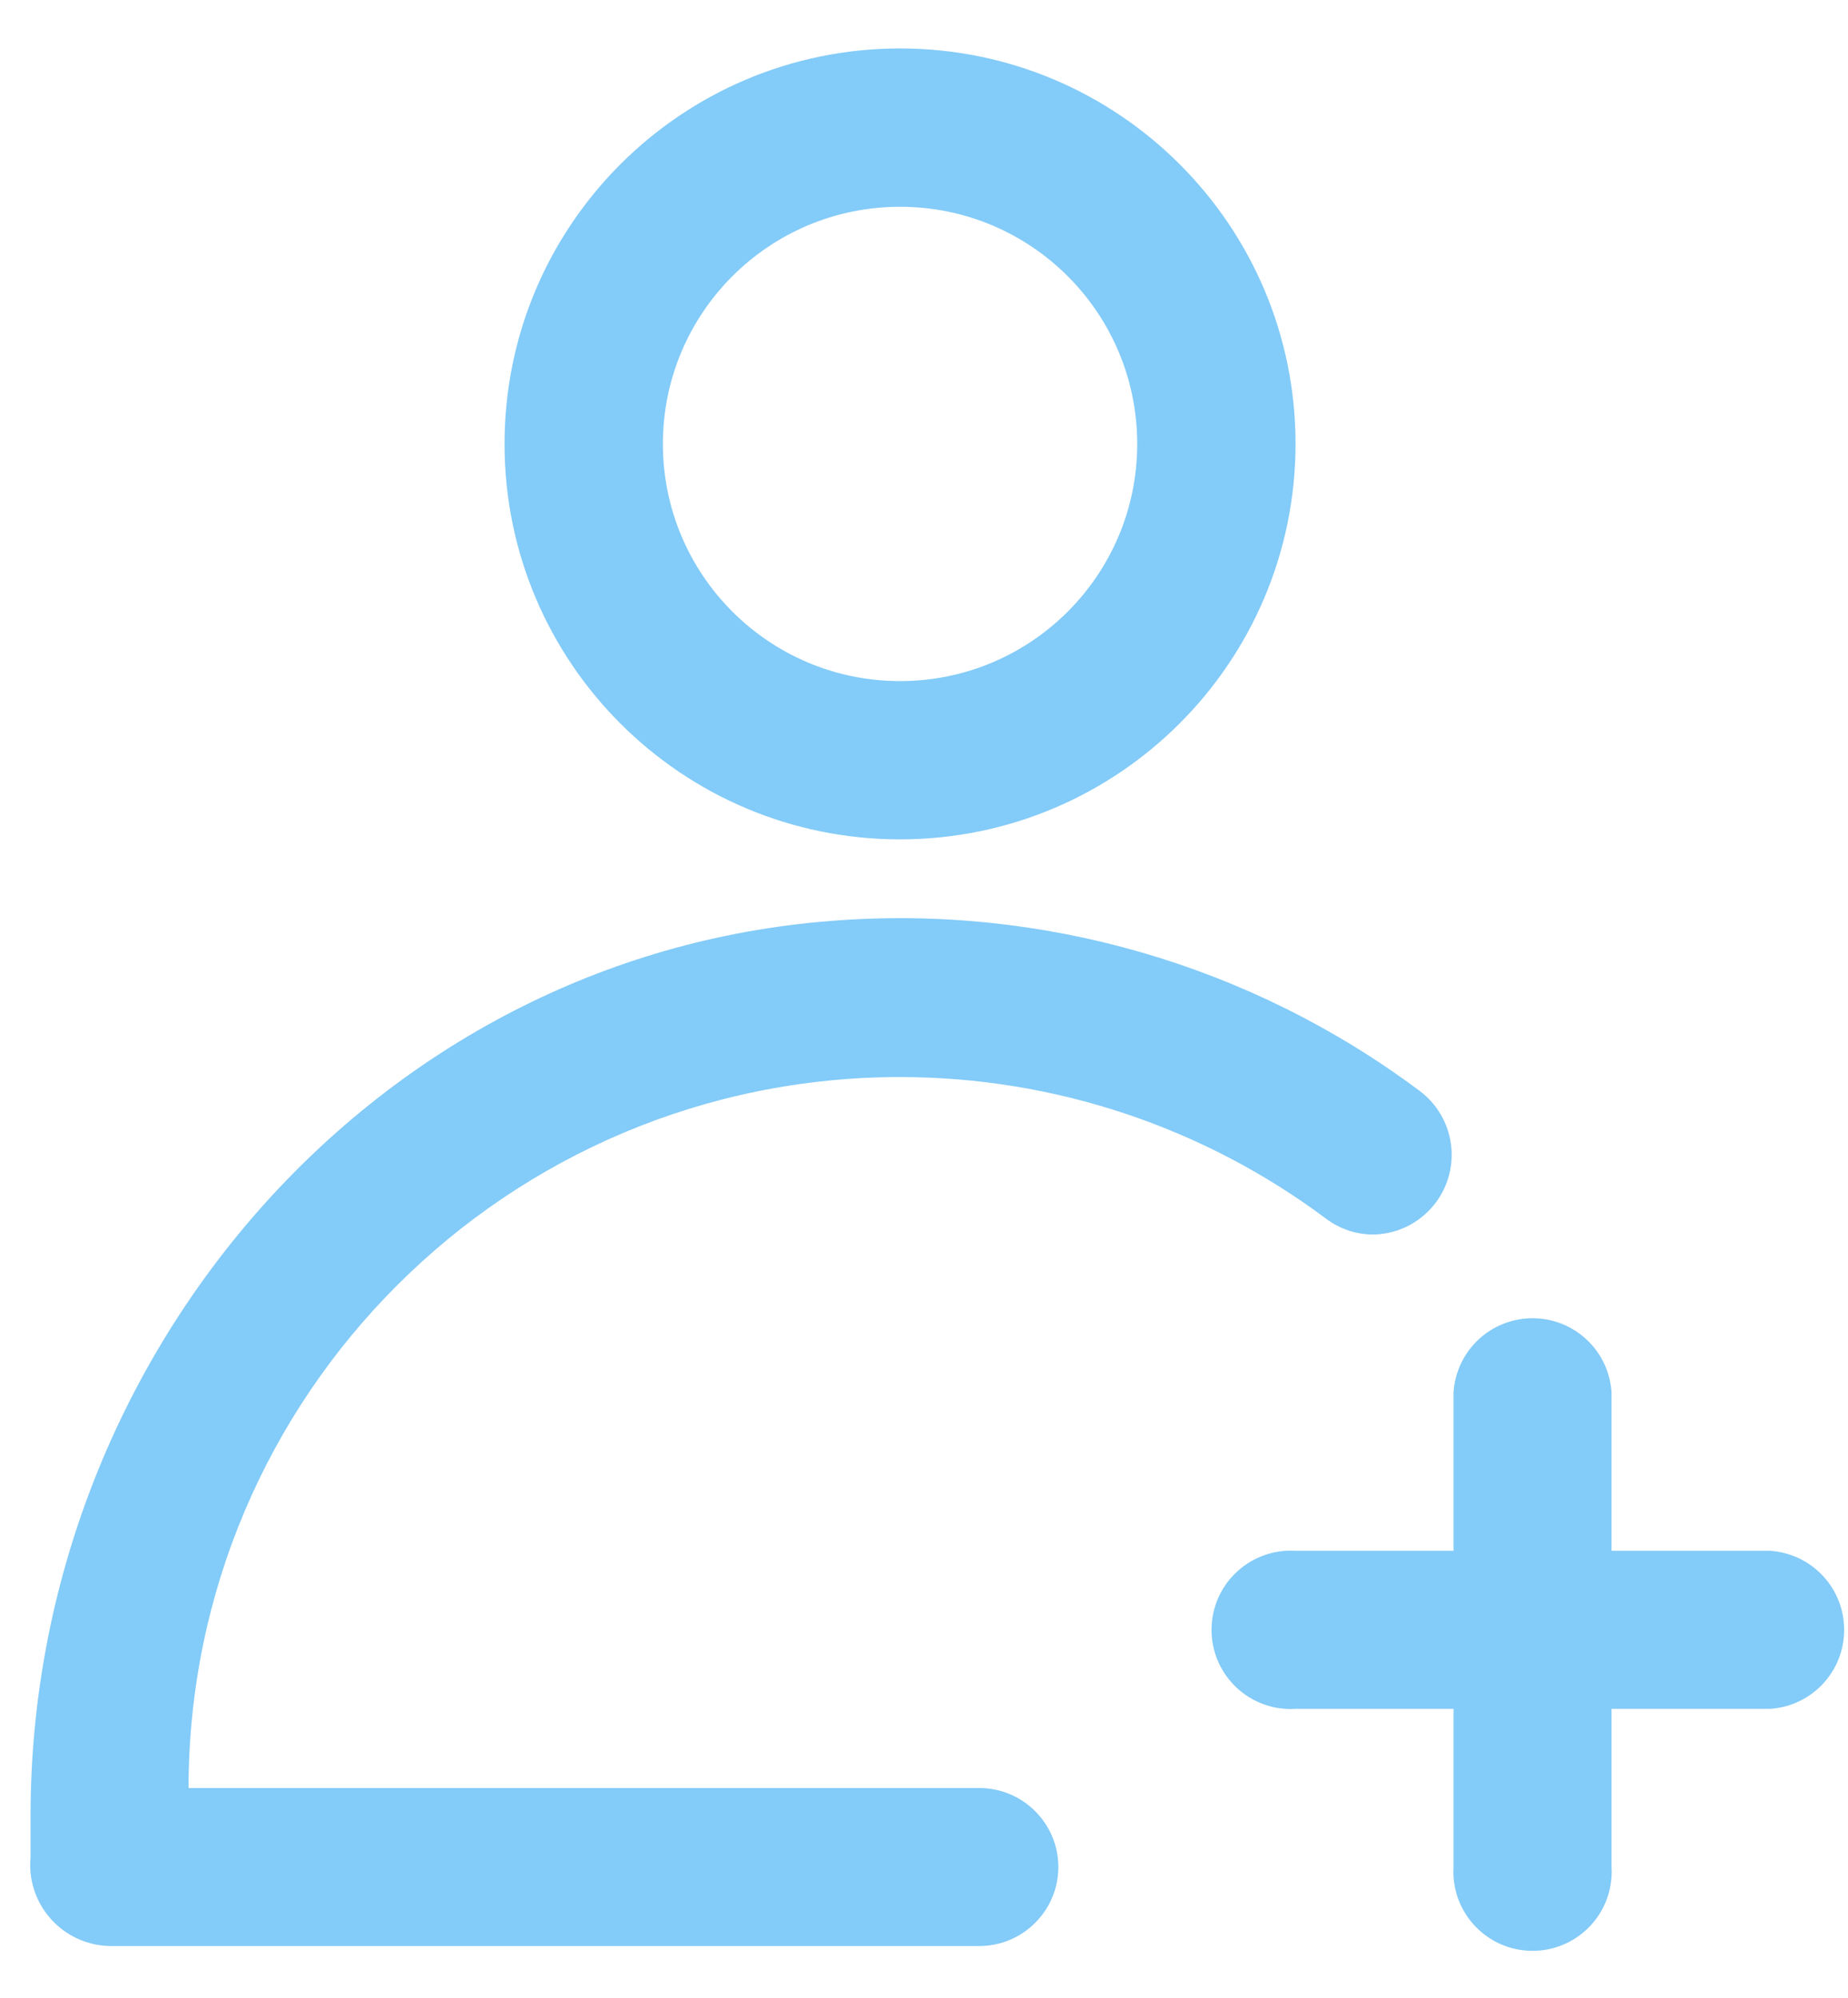 <svg width="37" height="40" viewBox="0 0 37 40" fill="none" xmlns="http://www.w3.org/2000/svg">
<path d="M25.939 34.215H29.102V37.379C29.049 38.252 29.714 39.004 30.587 39.057C31.461 39.111 32.212 38.446 32.266 37.572C32.27 37.508 32.27 37.443 32.266 37.379V34.215H35.435C36.309 34.162 36.974 33.41 36.92 32.536C36.871 31.737 36.234 31.1 35.435 31.051H32.266V27.882C32.212 27.008 31.461 26.343 30.587 26.397C29.788 26.446 29.151 27.083 29.102 27.882V31.051H25.939C25.065 30.998 24.313 31.663 24.26 32.536C24.206 33.41 24.871 34.162 25.744 34.215C25.809 34.219 25.874 34.219 25.939 34.215Z" fill="#83CBF8"/>
<path d="M18.021 16.806C13.648 16.806 10.102 13.261 10.102 8.888C10.102 4.515 13.648 0.97 18.021 0.97C22.393 0.97 25.939 4.515 25.939 8.888C25.935 13.26 22.392 16.803 18.021 16.806ZM18.021 4.14C15.398 4.14 13.272 6.266 13.272 8.888C13.272 11.511 15.398 13.637 18.021 13.637C20.643 13.637 22.769 11.511 22.769 8.888C22.769 6.266 20.643 4.14 18.021 4.14Z" fill="#83CBF8"/>
<path d="M19.605 35.8H3.775C3.781 27.933 10.164 21.559 18.031 21.565C21.097 21.567 24.08 22.559 26.538 24.392C26.809 24.6 27.14 24.715 27.482 24.718C28.364 24.711 29.072 23.99 29.065 23.108C29.061 22.608 28.822 22.138 28.42 21.84C25.037 19.311 20.848 18.102 16.638 18.439C7.485 19.151 0.612 27.17 0.612 36.352V37.183C0.526 38.077 1.182 38.871 2.076 38.957C2.116 38.961 2.156 38.963 2.197 38.964H19.605C20.48 38.964 21.19 38.254 21.19 37.379C21.187 36.506 20.478 35.8 19.605 35.8Z" fill="#83CBF8"/>
</svg>
